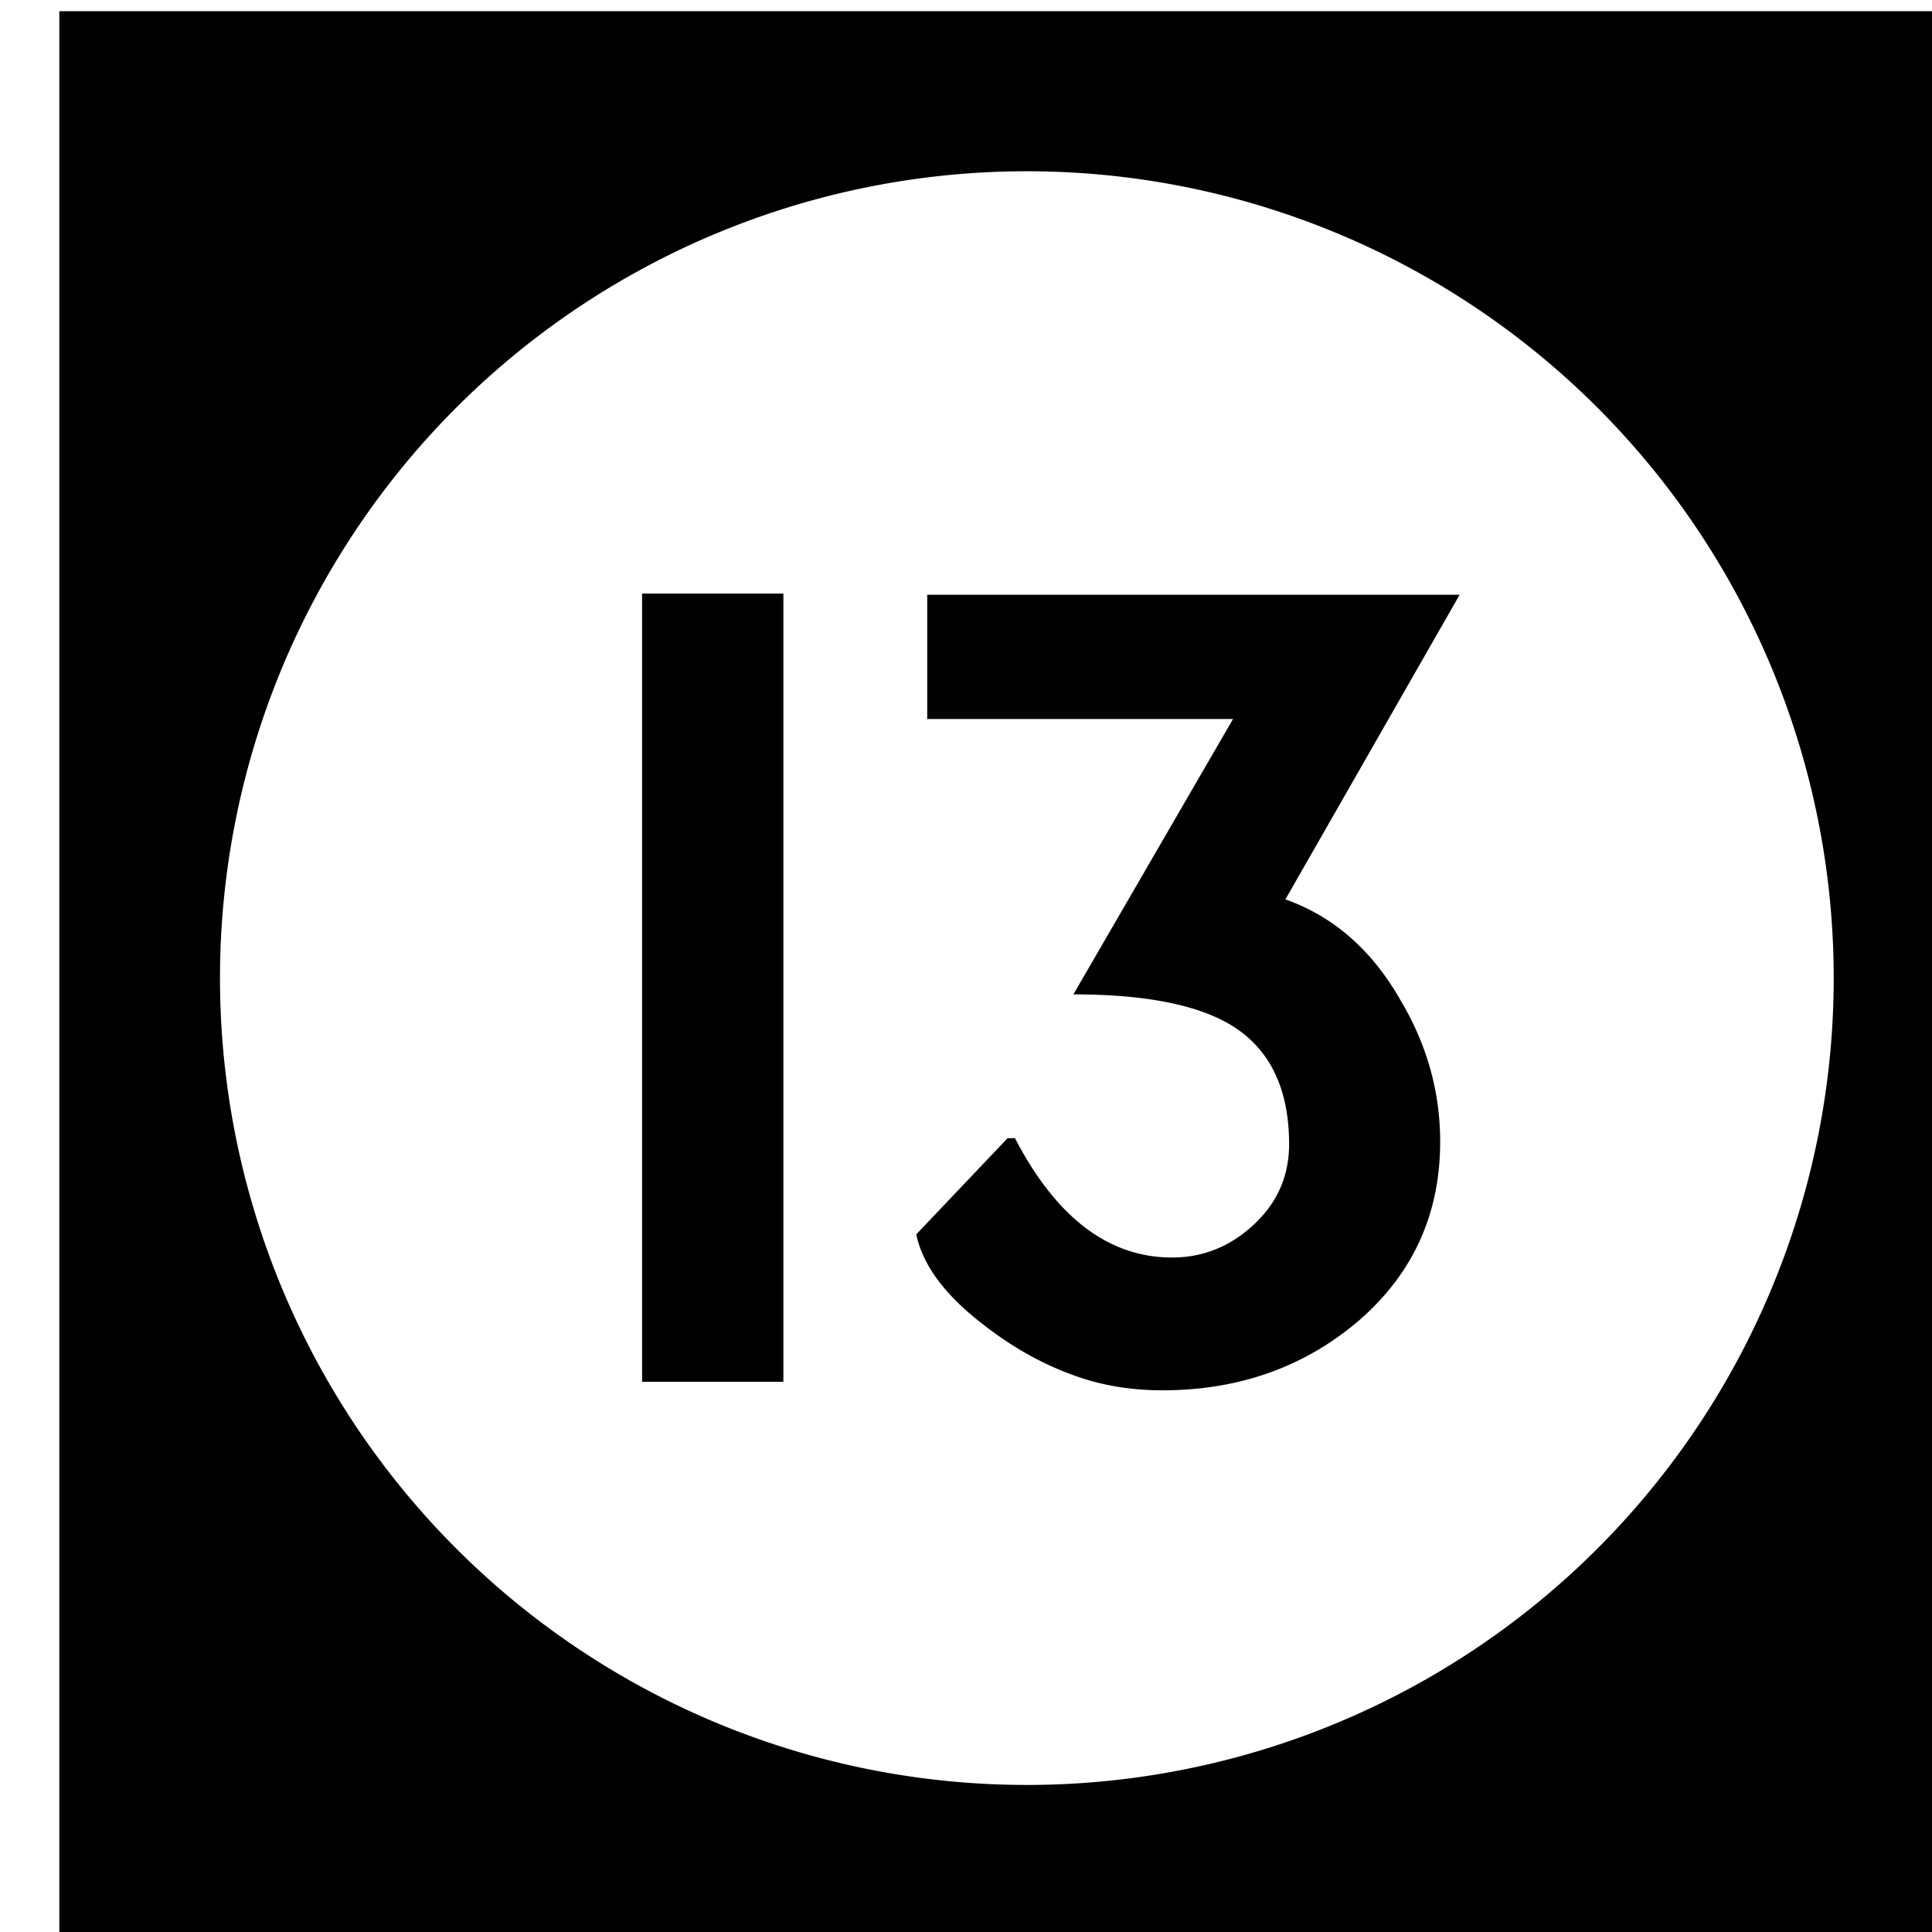 <?xml version='1.0' encoding='UTF-8'?>
<!-- Created with Inkscape (http://www.inkscape.org/) and export_objects.py -->
<svg xmlns:cc="http://creativecommons.org/ns#" xmlns:dc="http://purl.org/dc/elements/1.1/" xmlns:inkscape="http://www.inkscape.org/namespaces/inkscape" xmlns:rdf="http://www.w3.org/1999/02/22-rdf-syntax-ns#" xmlns:sodipodi="http://sodipodi.sourceforge.net/DTD/sodipodi-0.dtd" xmlns:xlink="http://www.w3.org/1999/xlink" xmlns="http://www.w3.org/2000/svg" version="1.1" width="0.75in" height="0.75in" viewBox="0 0 19.05 19.05" id="svg8" inkscape:version="0.92.3 (2405546, 2018-03-11)" sodipodi:docname="tile-13.svg"><sodipodi:namedview id="base" pagecolor="#ffffff" bordercolor="#666666" borderopacity="1.0" inkscape:pageopacity="0.0" inkscape:pageshadow="2" inkscape:zoom="1.372378" inkscape:cx="4746.9979" inkscape:cy="477.45784" inkscape:document-units="in" inkscape:current-layer="layer3" showgrid="true" units="in" inkscape:snap-others="true" inkscape:snap-grids="true" inkscape:window-width="1280" inkscape:window-height="940" inkscape:window-x="1909" inkscape:window-y="43" inkscape:window-maximized="1" inkscape:snap-midpoints="false" inkscape:object-nodes="true" inkscape:snap-text-baseline="true" inkscape:snap-smooth-nodes="false" showguides="false" inkscape:snap-object-midpoints="true" inkscape:snap-center="true" inkscape:snap-to-guides="false" inkscape:snap-nodes="true" inkscape:snap-intersection-paths="false">
    <inkscape:grid type="xygrid" id="grid10" units="pt" spacingx="3.175" spacingy="3.175"/>
    <sodipodi:guide position="380.206,103.188" orientation="0,1" id="guide9455" inkscape:locked="false"/>
  </sodipodi:namedview>
  <g inkscape:groupmode="layer" inkscape:label="tile-" transform="matrix(1,0,0,1,-371.475,-69.85)"><path style="display:inline;opacity:1;fill:#000000;fill-opacity:1;stroke:none;stroke-width:0.667;stroke-linecap:butt;stroke-linejoin:miter;stroke-miterlimit:47.146;stroke-dasharray:none;stroke-dashoffset:0;stroke-opacity:1;paint-order:markers fill stroke" d="M 1404 264 L 1404 336 L 1476 336 L 1476 264 L 1404 264 z M 1440 269.957 A 30.022 30.022 0 0 1 1470.022 299.979 A 30.022 30.022 0 0 1 1440 330 A 30.022 30.022 0 0 1 1409.978 299.979 A 30.022 30.022 0 0 1 1440 269.957 z M 1425.684 285.67 L 1425.684 315 L 1430.941 315 L 1430.941 285.67 L 1425.684 285.67 z M 1436.293 285.715 L 1436.293 290.338 L 1447.672 290.338 L 1441.732 300.584 C 1444.362 300.584 1446.313 300.961 1447.582 301.717 C 1449.033 302.593 1449.758 304.075 1449.758 306.16 C 1449.758 307.339 1449.32 308.336 1448.443 309.152 C 1447.567 309.968 1446.553 310.375 1445.404 310.375 C 1443.047 310.375 1441.098 308.895 1439.557 305.934 L 1439.285 305.934 L 1435.885 309.514 C 1436.127 310.662 1436.958 311.781 1438.379 312.869 C 1439.497 313.746 1440.675 314.395 1441.914 314.818 C 1442.881 315.151 1443.925 315.316 1445.043 315.316 C 1447.884 315.316 1450.317 314.455 1452.342 312.732 C 1454.367 310.98 1455.379 308.758 1455.379 306.068 C 1455.379 304.195 1454.88 302.428 1453.883 300.766 C 1452.825 298.922 1451.404 297.683 1449.621 297.049 L 1456.103 285.715 L 1436.293 285.715 z " transform="scale(0.265)" id="rect1402" inkscape:label="13"/>
    </g></svg>
